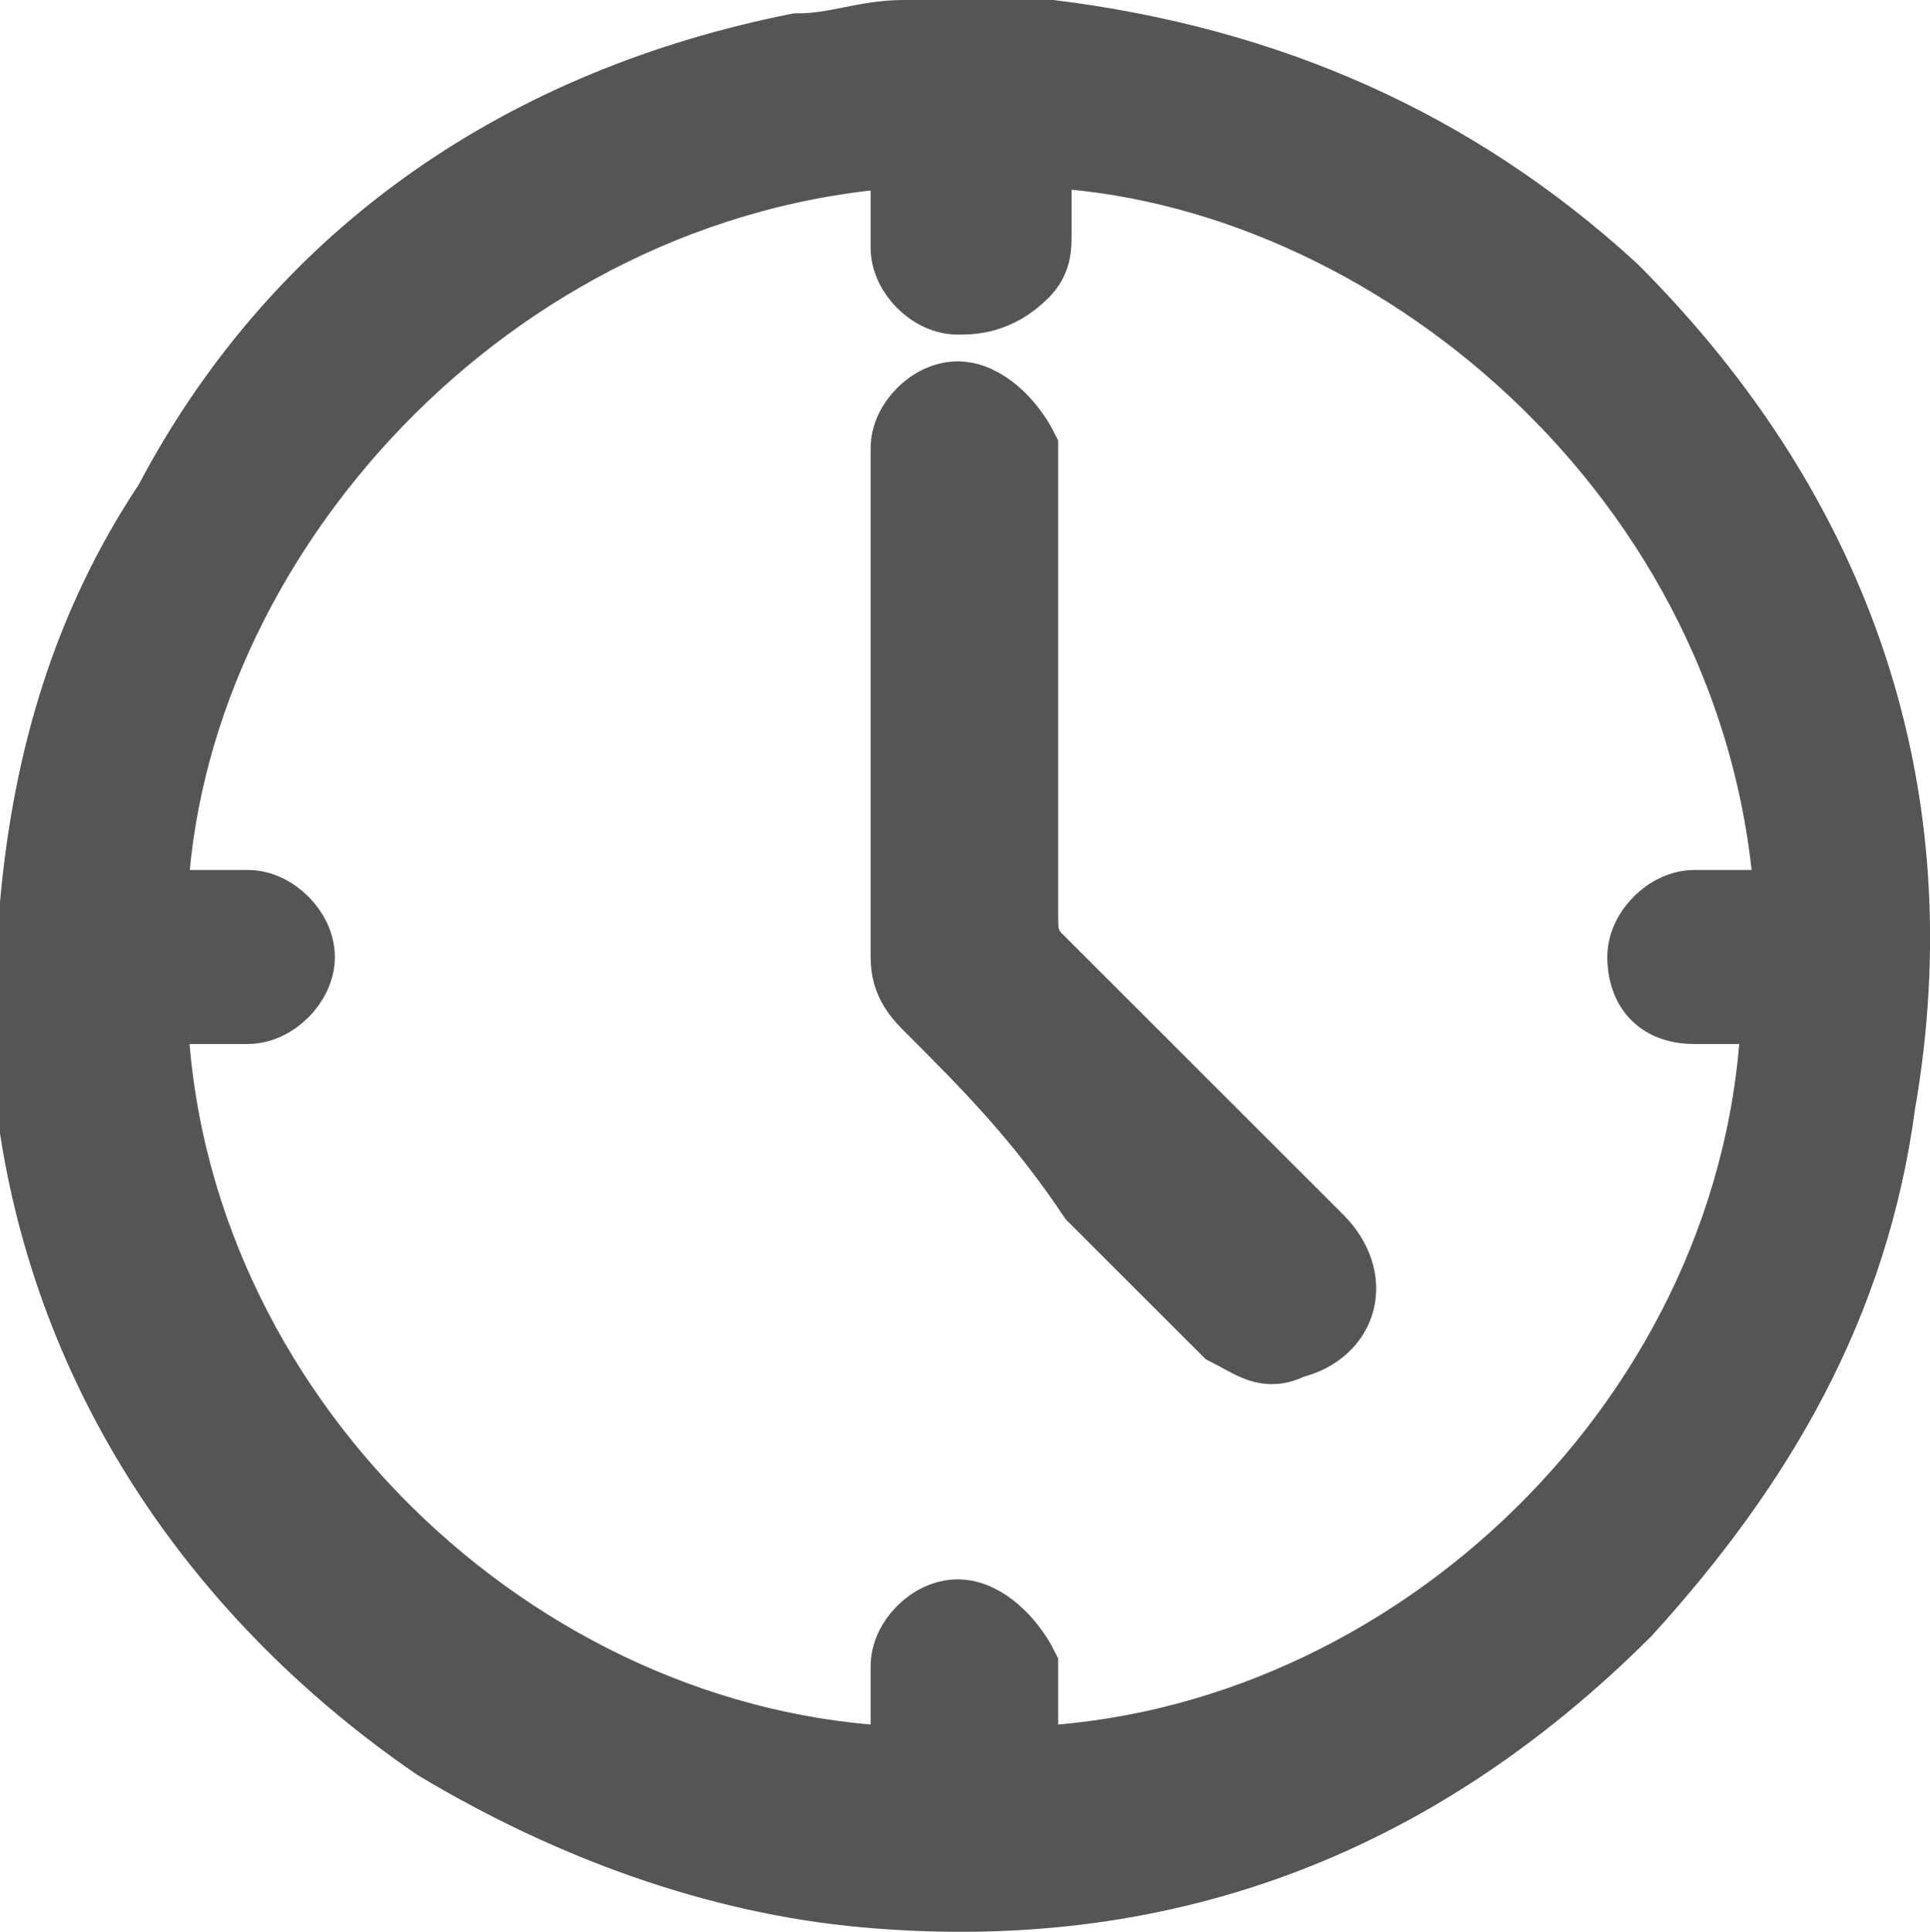 <?xml version="1.0" encoding="UTF-8" standalone="no"?>
<!-- Generator: Adobe Illustrator 22.0.1, SVG Export Plug-In . SVG Version: 6.00 Build 0)  -->

<svg
   xmlns:dc="http://purl.org/dc/elements/1.1/"
   xmlns:cc="http://creativecommons.org/ns#"
   xmlns:rdf="http://www.w3.org/1999/02/22-rdf-syntax-ns#"
   xmlns:svg="http://www.w3.org/2000/svg"
   xmlns="http://www.w3.org/2000/svg"
   xmlns:sodipodi="http://sodipodi.sourceforge.net/DTD/sodipodi-0.dtd"
   xmlns:inkscape="http://www.inkscape.org/namespaces/inkscape"
   version="1.1"
   id="Capa_1"
   x="0px"
   y="0px"
   viewBox="0 0 15 15.01"
   enable-background="new 0 0 14.5 14.5"
   xml:space="preserve"
   inkscape:version="0.91 r13725"
   sodipodi:docname="time.svg"
   width="15"
   height="15.01"><defs
   id="defs14637" /><sodipodi:namedview
   pagecolor="#ffffff"
   bordercolor="#666666"
   borderopacity="1"
   objecttolerance="10"
   gridtolerance="10"
   guidetolerance="10"
   inkscape:pageopacity="0"
   inkscape:pageshadow="2"
   inkscape:window-width="1920"
   inkscape:window-height="1018"
   id="namedview14635"
   showgrid="false"
   inkscape:zoom="16.275862"
   inkscape:cx="-9.0817572"
   inkscape:cy="7.2328302"
   inkscape:window-x="-8"
   inkscape:window-y="-8"
   inkscape:window-maximized="1"
   inkscape:current-layer="Capa_1"
   fit-margin-top="0"
   fit-margin-left="0"
   fit-margin-right="0"
   fit-margin-bottom="0" />
<g
   id="g14629"
   transform="matrix(1.041,0,0,1.04,-0.052,-0.052)"
   style="fill:#555555;fill-opacity:1;stroke:#555555;stroke-opacity:1">
	<path
   stroke-miterlimit="10"
   d="m 0.3,7.7 c 0,-0.3 0,-0.5 0,-0.8 0,0 0,-0.1 0,-0.1 0.1,-1.1 0.4,-2.1 1,-3 1,-1.9 2.7,-3 4.7,-3.4 0.3,0 0.5,-0.1 0.8,-0.1 0.3,0 0.5,0 0.8,0 0.1,0 0.2,0 0.3,0 1.6,0.2 3,0.8 4.2,1.9 1.7,1.7 2.4,3.8 2,6.1 -0.2,1.5 -0.9,2.7 -1.9,3.8 -1.6,1.6 -3.5,2.3 -5.7,2.1 C 5.4,14.1 4.3,13.7 3.3,13.1 1.7,12 0.6,10.4 0.3,8.5 c 0,-0.3 0,-0.6 0,-0.8 z M 6.8,1.2 C 3.7,1.4 1.3,4.1 1.2,6.8 c 0,0 0.1,0 0.1,0 0.2,0 0.4,0 0.6,0 0.2,0 0.4,0.2 0.4,0.4 0,0.2 -0.2,0.4 -0.4,0.4 -0.1,0 -0.2,0 -0.3,0 -0.1,0 -0.3,0 -0.4,0 0.1,3 2.7,5.5 5.6,5.6 0,0 0,-0.1 0,-0.1 0,-0.2 0,-0.4 0,-0.6 0,-0.2 0.2,-0.4 0.4,-0.4 0.2,0 0.4,0.2 0.5,0.4 0,0.2 0,0.5 0,0.7 2.9,-0.1 5.5,-2.6 5.6,-5.6 0,0 -0.1,0 -0.1,0 -0.2,0 -0.4,0 -0.5,0 -0.3,0 -0.4,-0.2 -0.4,-0.4 0,-0.2 0.2,-0.4 0.4,-0.4 0.1,0 0.3,0 0.4,0 0.1,0 0.2,0 0.3,0 -0.2,-3.2 -3,-5.5 -5.6,-5.6 0,0.2 0,0.4 0,0.6 0,0.1 0,0.2 -0.1,0.3 C 7.5,2.3 7.3,2.3 7.2,2.3 7,2.3 6.8,2.1 6.8,1.9 c 0,-0.2 0,-0.5 0,-0.7 z"
   id="path14631"
   inkscape:connector-curvature="0"
   style="fill:#555555;fill-opacity:1;stroke:#555555;stroke-width:0.5;stroke-miterlimit:10;stroke-opacity:1" />
	<path
   stroke-miterlimit="10"
   d="m 6.8,5.3 c 0,-0.6 0,-1.2 0,-1.9 C 6.8,3.2 7,3 7.2,3 c 0.2,0 0.4,0.2 0.5,0.4 0,0.3 0,0.5 0,0.8 0,0.9 0,1.8 0,2.7 0,0.1 0,0.2 0.1,0.3 0.7,0.7 1.4,1.4 2.1,2.1 0.3,0.3 0.2,0.7 -0.2,0.8 C 9.5,10.2 9.4,10.1 9.2,10 8.9,9.7 8.5,9.3 8.2,9 7.8,8.4 7.4,8 7,7.6 6.9,7.5 6.8,7.4 6.8,7.2 6.8,6.6 6.8,6 6.8,5.3 Z"
   id="path14633"
   inkscape:connector-curvature="0"
   style="fill:#555555;fill-opacity:1;stroke:#555555;stroke-width:0.5;stroke-miterlimit:10;stroke-opacity:1" />
</g>
</svg>